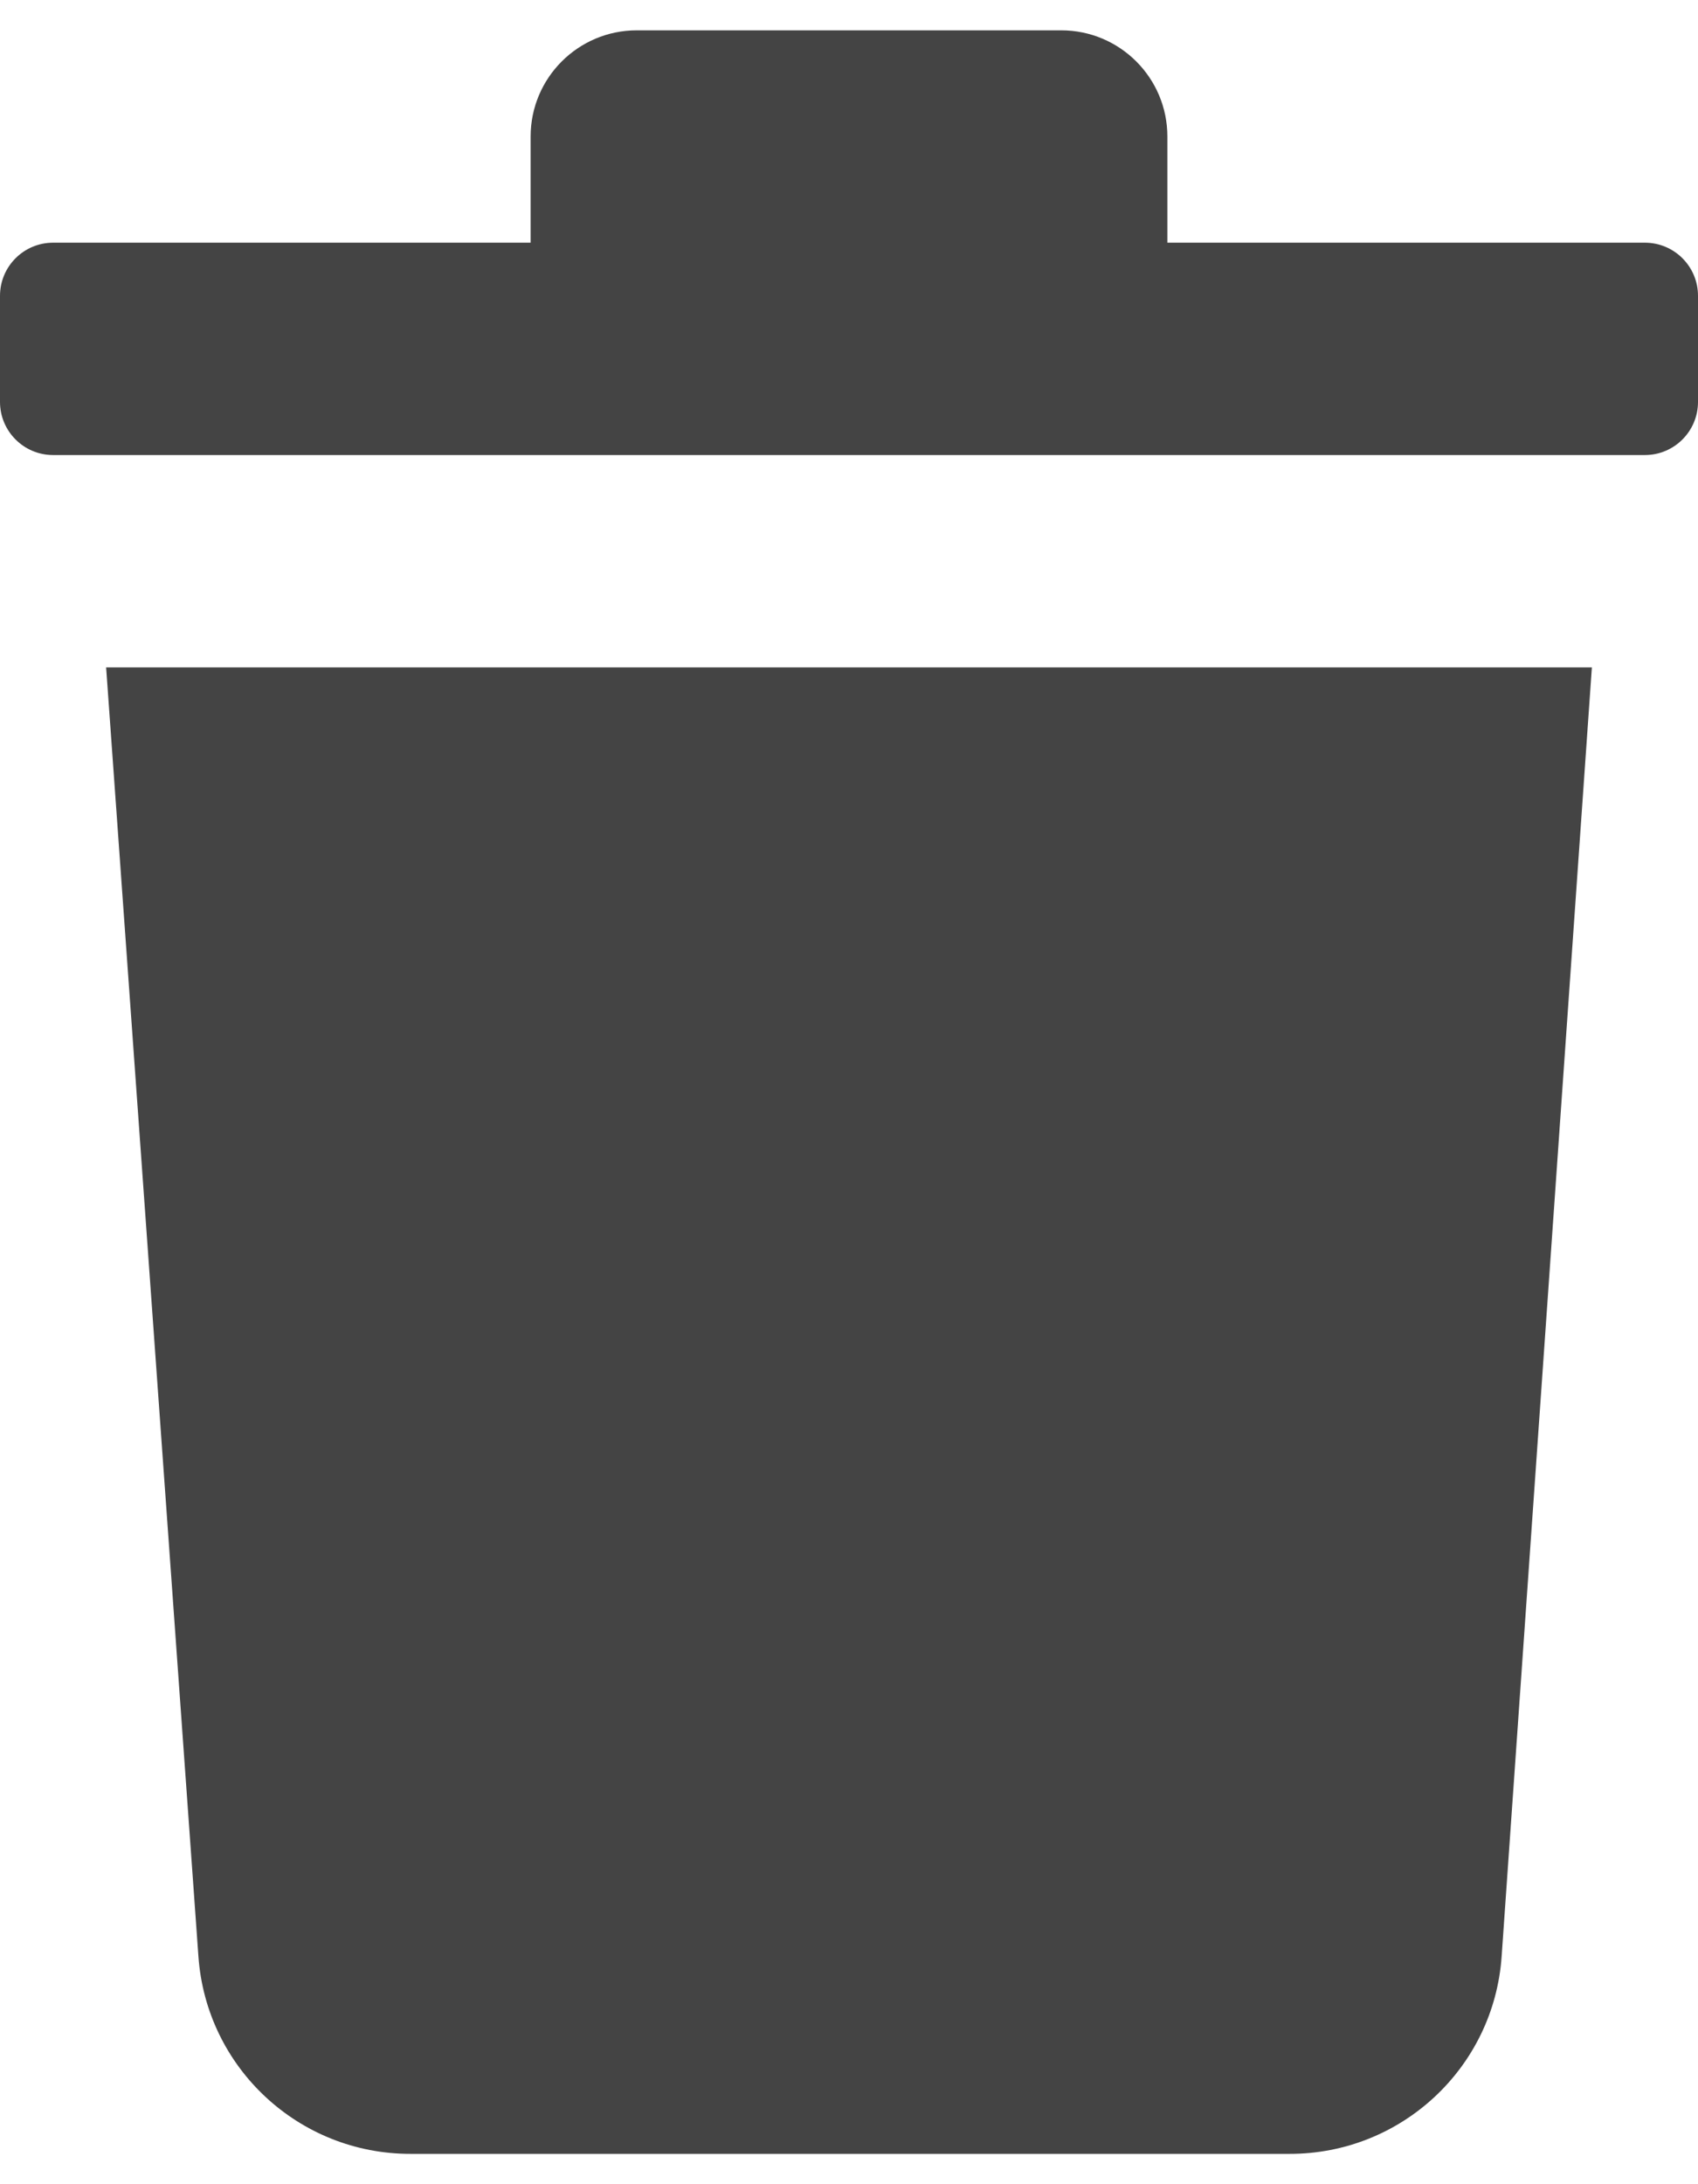 <svg width="14" height="18" viewBox="0 0 14 18" fill="none" xmlns="http://www.w3.org/2000/svg">
<g clip-path="url(#clip0_4898_11039)">
<path d="M14 2.438V3.312C14 3.554 13.804 3.75 13.562 3.75H0.438C0.196 3.75 0 3.554 0 3.312V2.438C0 2.196 0.196 2 0.438 2H4.375V1.125C4.375 0.642 4.767 0.25 5.25 0.25H8.75C9.233 0.25 9.625 0.642 9.625 1.125V2H13.562C13.804 2 14 2.196 14 2.438ZM1.636 16.123C1.701 17.041 2.465 17.752 3.386 17.75H10.631C11.552 17.752 12.317 17.041 12.381 16.123L13.125 5.5H0.875L1.636 16.123Z" fill="#444444"/>
</g>
<defs>
<clipPath id="clip0_4898_11039">
<rect width="14" height="17.5" fill="white" transform="translate(0 0.25)"/>
</clipPath>
</defs>
</svg>
